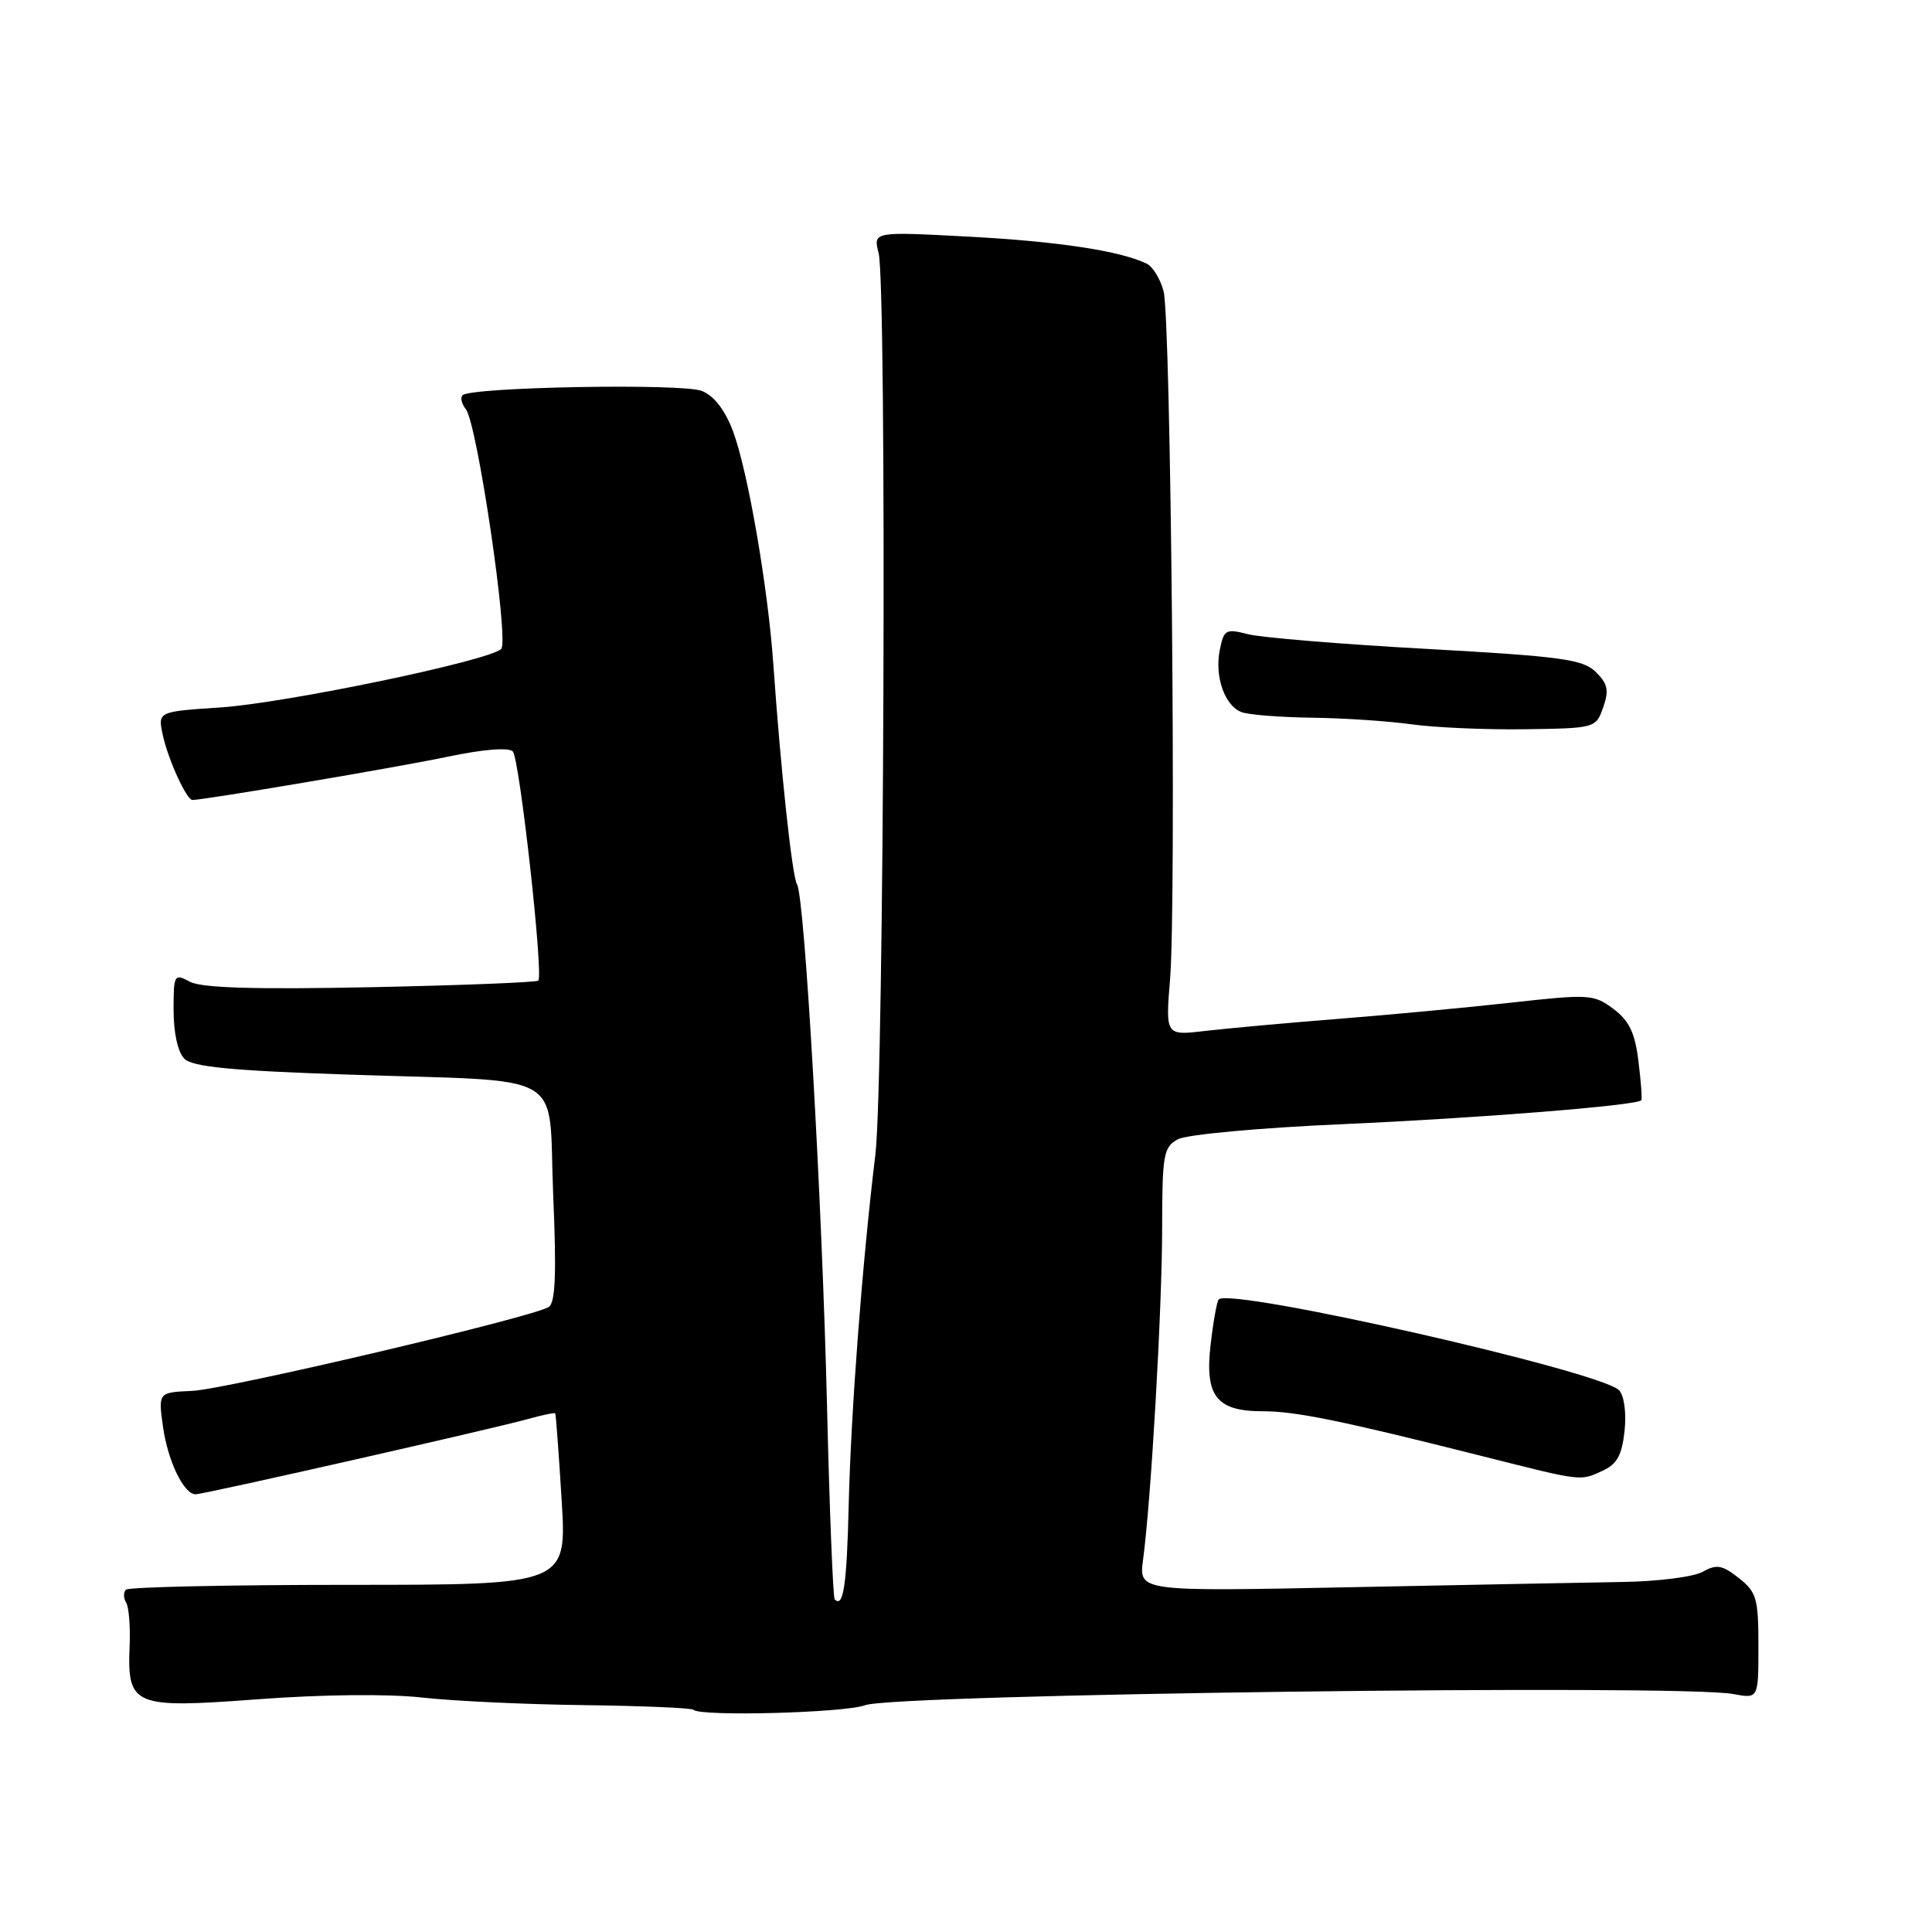 <?xml version="1.0" encoding="UTF-8" standalone="no"?>
<!DOCTYPE svg PUBLIC "-//W3C//DTD SVG 1.1//EN" "http://www.w3.org/Graphics/SVG/1.1/DTD/svg11.dtd" >
<svg xmlns="http://www.w3.org/2000/svg" xmlns:xlink="http://www.w3.org/1999/xlink" version="1.1" viewBox="0 0 256 256">
 <g >
 <path fill="currentColor"
d=" M 114.63 225.95 C 118.49 224.48 222.61 223.14 229.69 224.47 C 233.00 225.09 233.00 225.09 233.00 218.12 C 233.00 211.80 232.76 210.95 230.39 209.09 C 228.20 207.37 227.45 207.24 225.64 208.26 C 224.46 208.94 219.68 209.55 215.00 209.62 C 210.32 209.70 193.99 210.01 178.70 210.32 C 150.90 210.88 150.90 210.88 151.46 206.69 C 152.52 198.82 153.98 173.51 153.99 162.79 C 154.00 152.93 154.17 151.98 156.10 150.95 C 157.26 150.33 167.00 149.43 177.85 148.96 C 195.94 148.16 216.94 146.48 217.48 145.79 C 217.61 145.63 217.44 143.30 217.10 140.60 C 216.64 136.84 215.87 135.24 213.78 133.68 C 211.18 131.74 210.55 131.71 200.28 132.85 C 194.35 133.51 184.00 134.48 177.28 135.01 C 170.56 135.54 162.67 136.26 159.74 136.60 C 154.43 137.23 154.43 137.23 155.04 129.75 C 155.88 119.47 155.15 42.19 154.18 38.58 C 153.75 36.97 152.75 35.33 151.95 34.94 C 148.48 33.25 140.23 31.99 128.41 31.36 C 115.70 30.68 115.70 30.68 116.42 33.53 C 117.53 37.96 117.15 143.39 115.99 153.00 C 114.24 167.46 112.76 186.96 112.46 199.33 C 112.21 210.05 111.75 213.11 110.60 211.92 C 110.38 211.69 109.92 200.25 109.59 186.50 C 108.93 158.96 106.62 118.82 105.61 117.18 C 104.96 116.13 103.45 102.04 102.47 88.00 C 101.75 77.77 99.10 62.43 97.13 57.15 C 96.07 54.33 94.62 52.45 93.00 51.80 C 90.44 50.77 62.39 51.28 61.29 52.37 C 60.97 52.69 61.17 53.53 61.73 54.23 C 63.24 56.13 67.48 84.92 66.41 85.99 C 64.84 87.55 37.88 93.16 29.20 93.74 C 20.90 94.29 20.90 94.29 21.57 97.39 C 22.27 100.63 24.72 106.00 25.50 106.00 C 27.06 106.00 52.84 101.64 59.27 100.28 C 64.03 99.28 67.40 99.01 67.95 99.57 C 68.84 100.49 72.03 129.09 71.33 129.93 C 71.13 130.17 61.16 130.56 49.16 130.81 C 33.72 131.12 26.71 130.91 25.17 130.09 C 23.08 128.97 23.00 129.11 23.00 133.89 C 23.00 136.85 23.57 139.43 24.42 140.28 C 25.51 141.37 30.64 141.87 46.17 142.39 C 75.75 143.40 72.59 141.54 73.30 158.30 C 73.75 168.80 73.60 172.63 72.70 173.19 C 70.47 174.57 29.99 184.09 25.46 184.30 C 20.97 184.50 20.97 184.50 21.59 189.00 C 22.23 193.60 24.35 198.00 25.93 198.00 C 27.02 198.00 65.23 189.34 69.95 188.03 C 71.85 187.50 73.47 187.16 73.57 187.28 C 73.66 187.40 74.04 192.56 74.42 198.75 C 75.11 210.00 75.11 210.00 46.22 210.00 C 30.33 210.00 17.05 210.29 16.69 210.64 C 16.34 210.99 16.35 211.75 16.71 212.34 C 17.07 212.92 17.28 215.44 17.18 217.95 C 16.84 226.09 17.57 226.40 34.19 225.16 C 42.78 224.52 51.50 224.43 56.00 224.94 C 60.12 225.40 69.79 225.85 77.47 225.94 C 85.16 226.04 91.65 226.31 91.89 226.56 C 92.80 227.47 111.98 226.96 114.63 225.95 Z  M 212.36 194.88 C 214.25 194.02 214.92 192.81 215.26 189.63 C 215.52 187.26 215.22 184.96 214.55 184.23 C 212.27 181.74 163.10 170.57 161.49 172.18 C 161.25 172.41 160.77 175.08 160.42 178.11 C 159.61 184.99 161.17 187.00 167.32 187.00 C 171.66 186.99 177.80 188.25 196.50 192.97 C 209.79 196.32 209.32 196.27 212.36 194.88 Z  M 212.43 93.73 C 213.22 91.47 213.04 90.60 211.45 89.04 C 209.74 87.36 206.93 86.98 189.00 85.98 C 177.72 85.36 167.08 84.48 165.35 84.03 C 162.43 83.28 162.17 83.42 161.63 86.11 C 160.92 89.64 162.27 93.51 164.51 94.36 C 165.42 94.71 169.61 95.04 173.83 95.10 C 178.05 95.15 183.97 95.55 187.00 95.97 C 190.03 96.40 196.77 96.70 201.98 96.63 C 211.39 96.50 211.46 96.48 212.43 93.73 Z "/>
</g>
</svg>